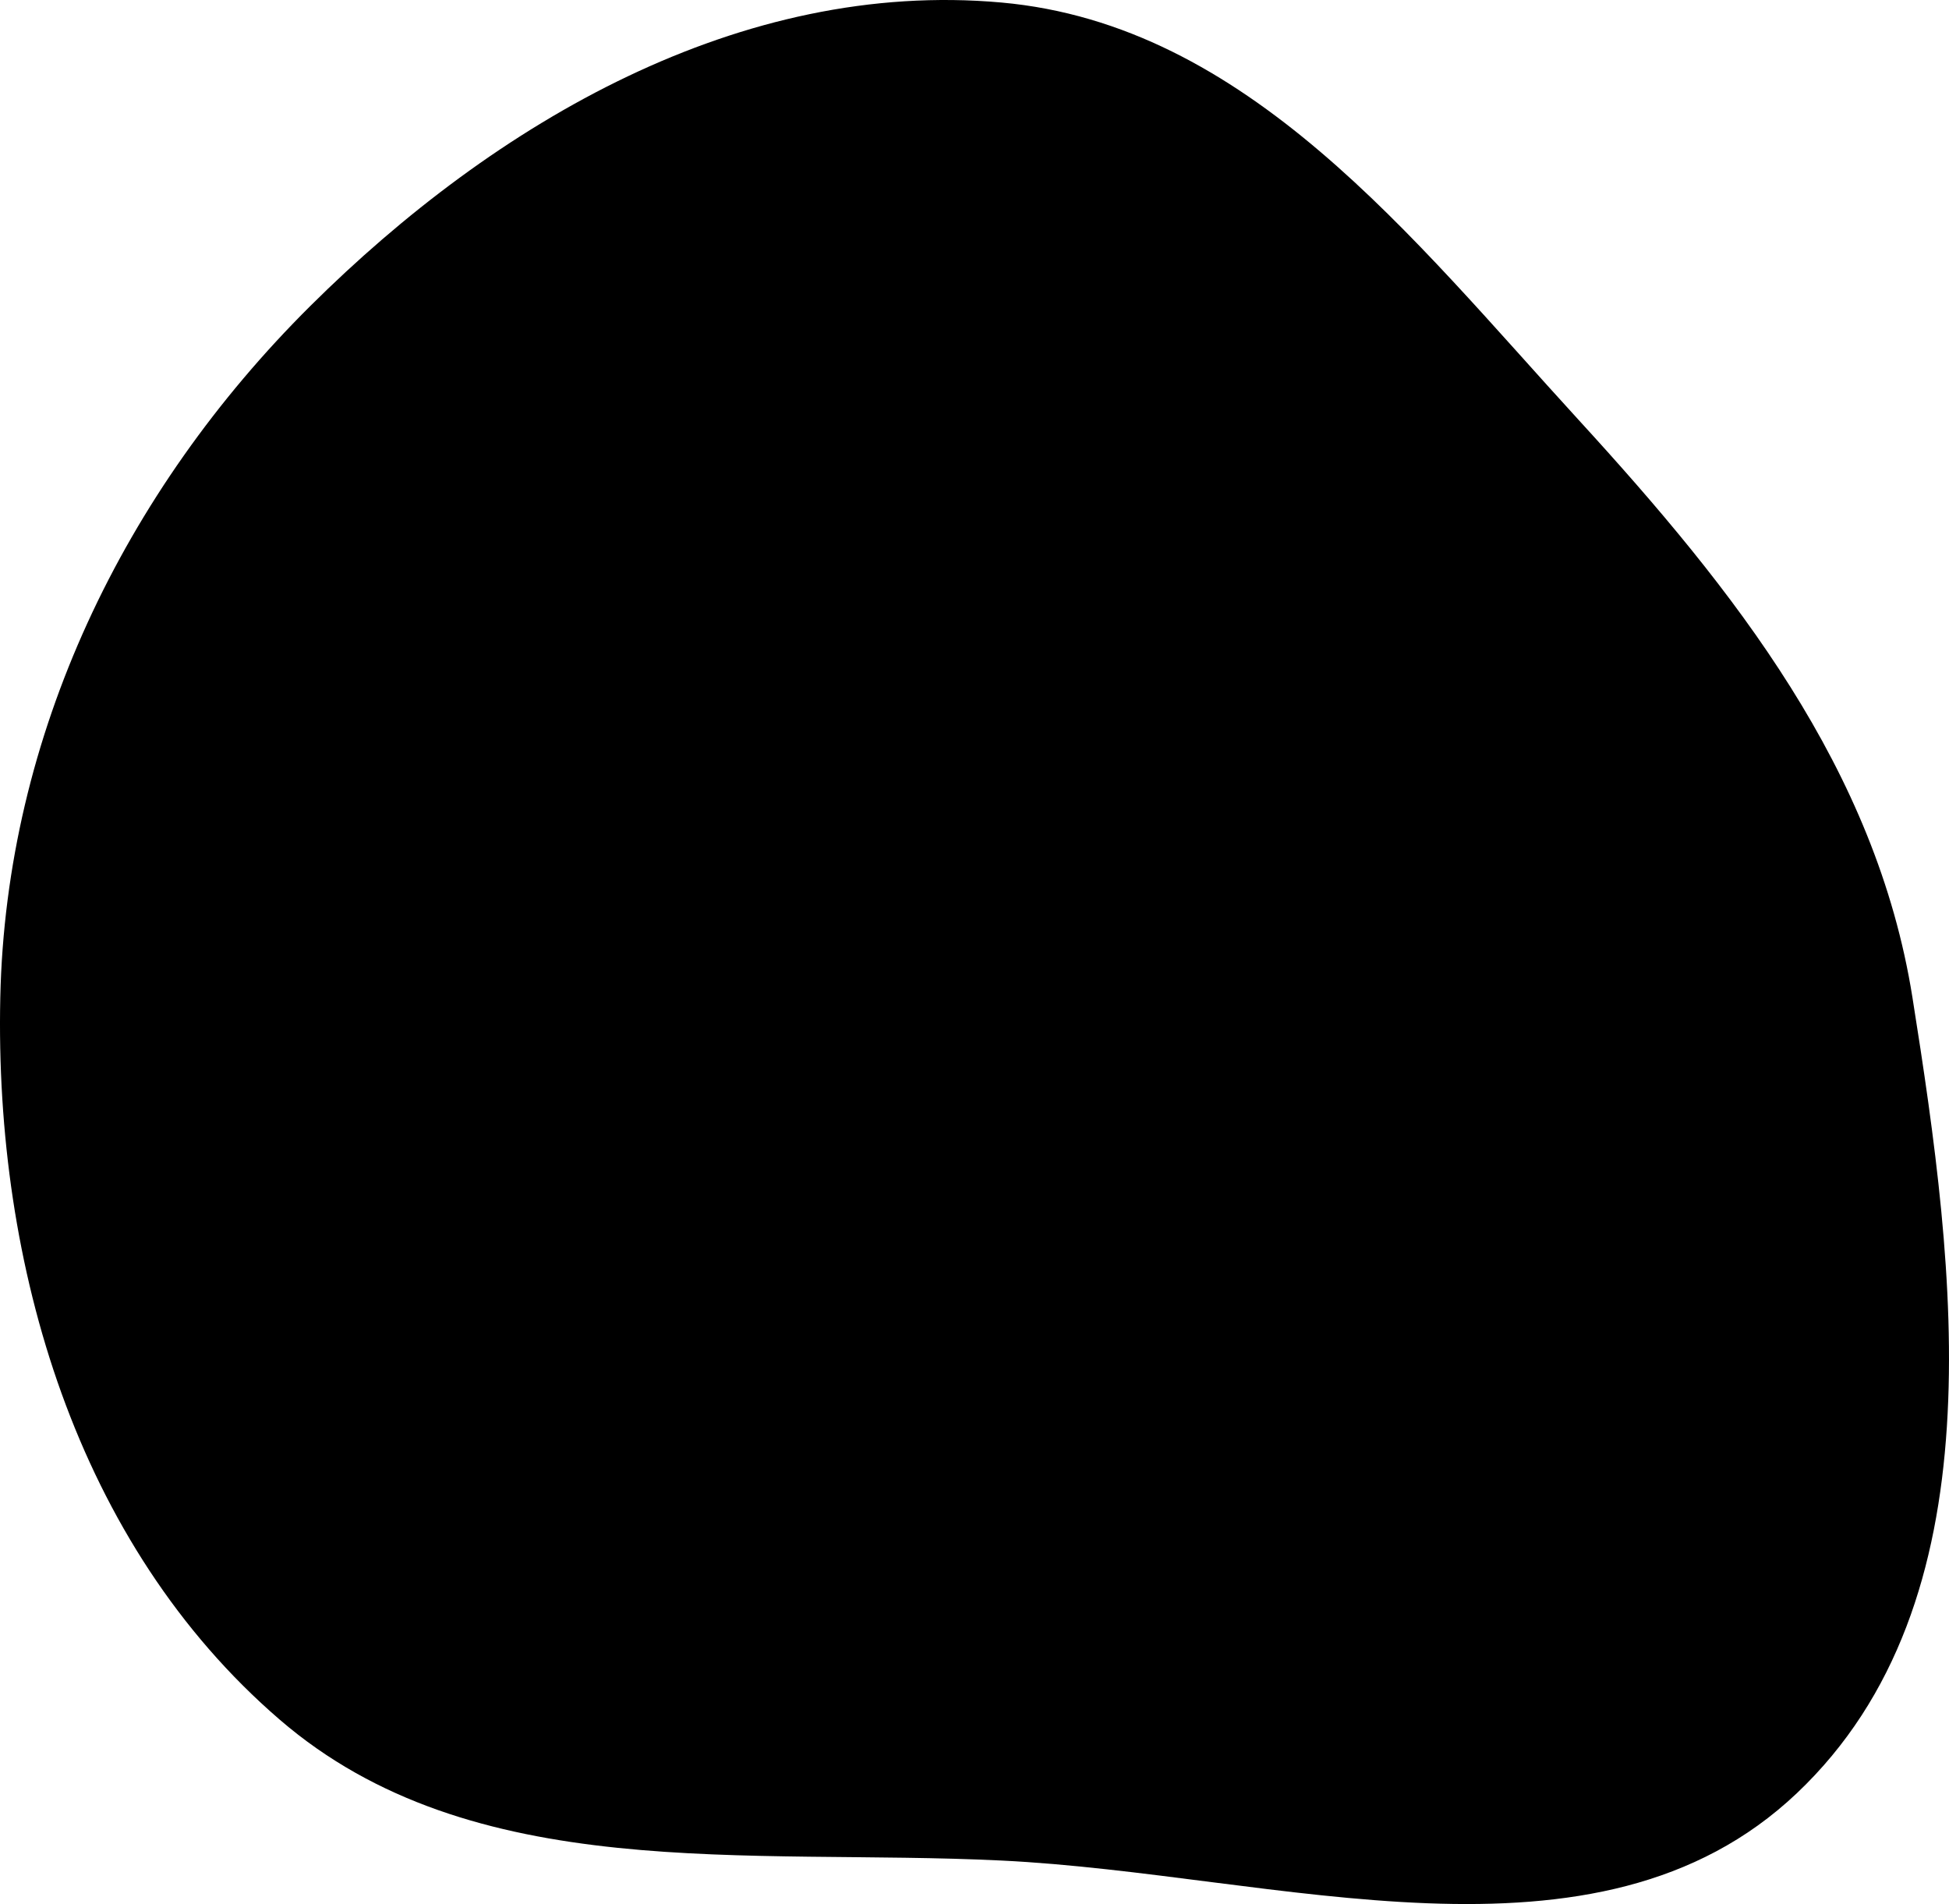 <?xml version="1.0" encoding="utf-8"?>
<svg width="906" height="885" viewBox="0 0 906 885" fill="none" xmlns="http://www.w3.org/2000/svg">
  <path fill-rule="evenodd" clip-rule="evenodd" d="M465.498 1.171C579.79 11.433 656.36 110.586 733.868 195.225C806.421 274.455 872.157 357.544 889.013 463.655C909.331 591.557 929.274 744.454 835.259 833.499C741.889 921.933 593.935 871.016 465.498 864.78C347.176 859.035 219.713 876.605 129.975 799.255C35.535 717.852 -2.565 588.323 0.133 463.655C2.774 341.638 57.637 228.299 144.194 142.278C230.454 56.553 344.387 -9.704 465.498 1.171Z" fill="unset"/>
</svg>